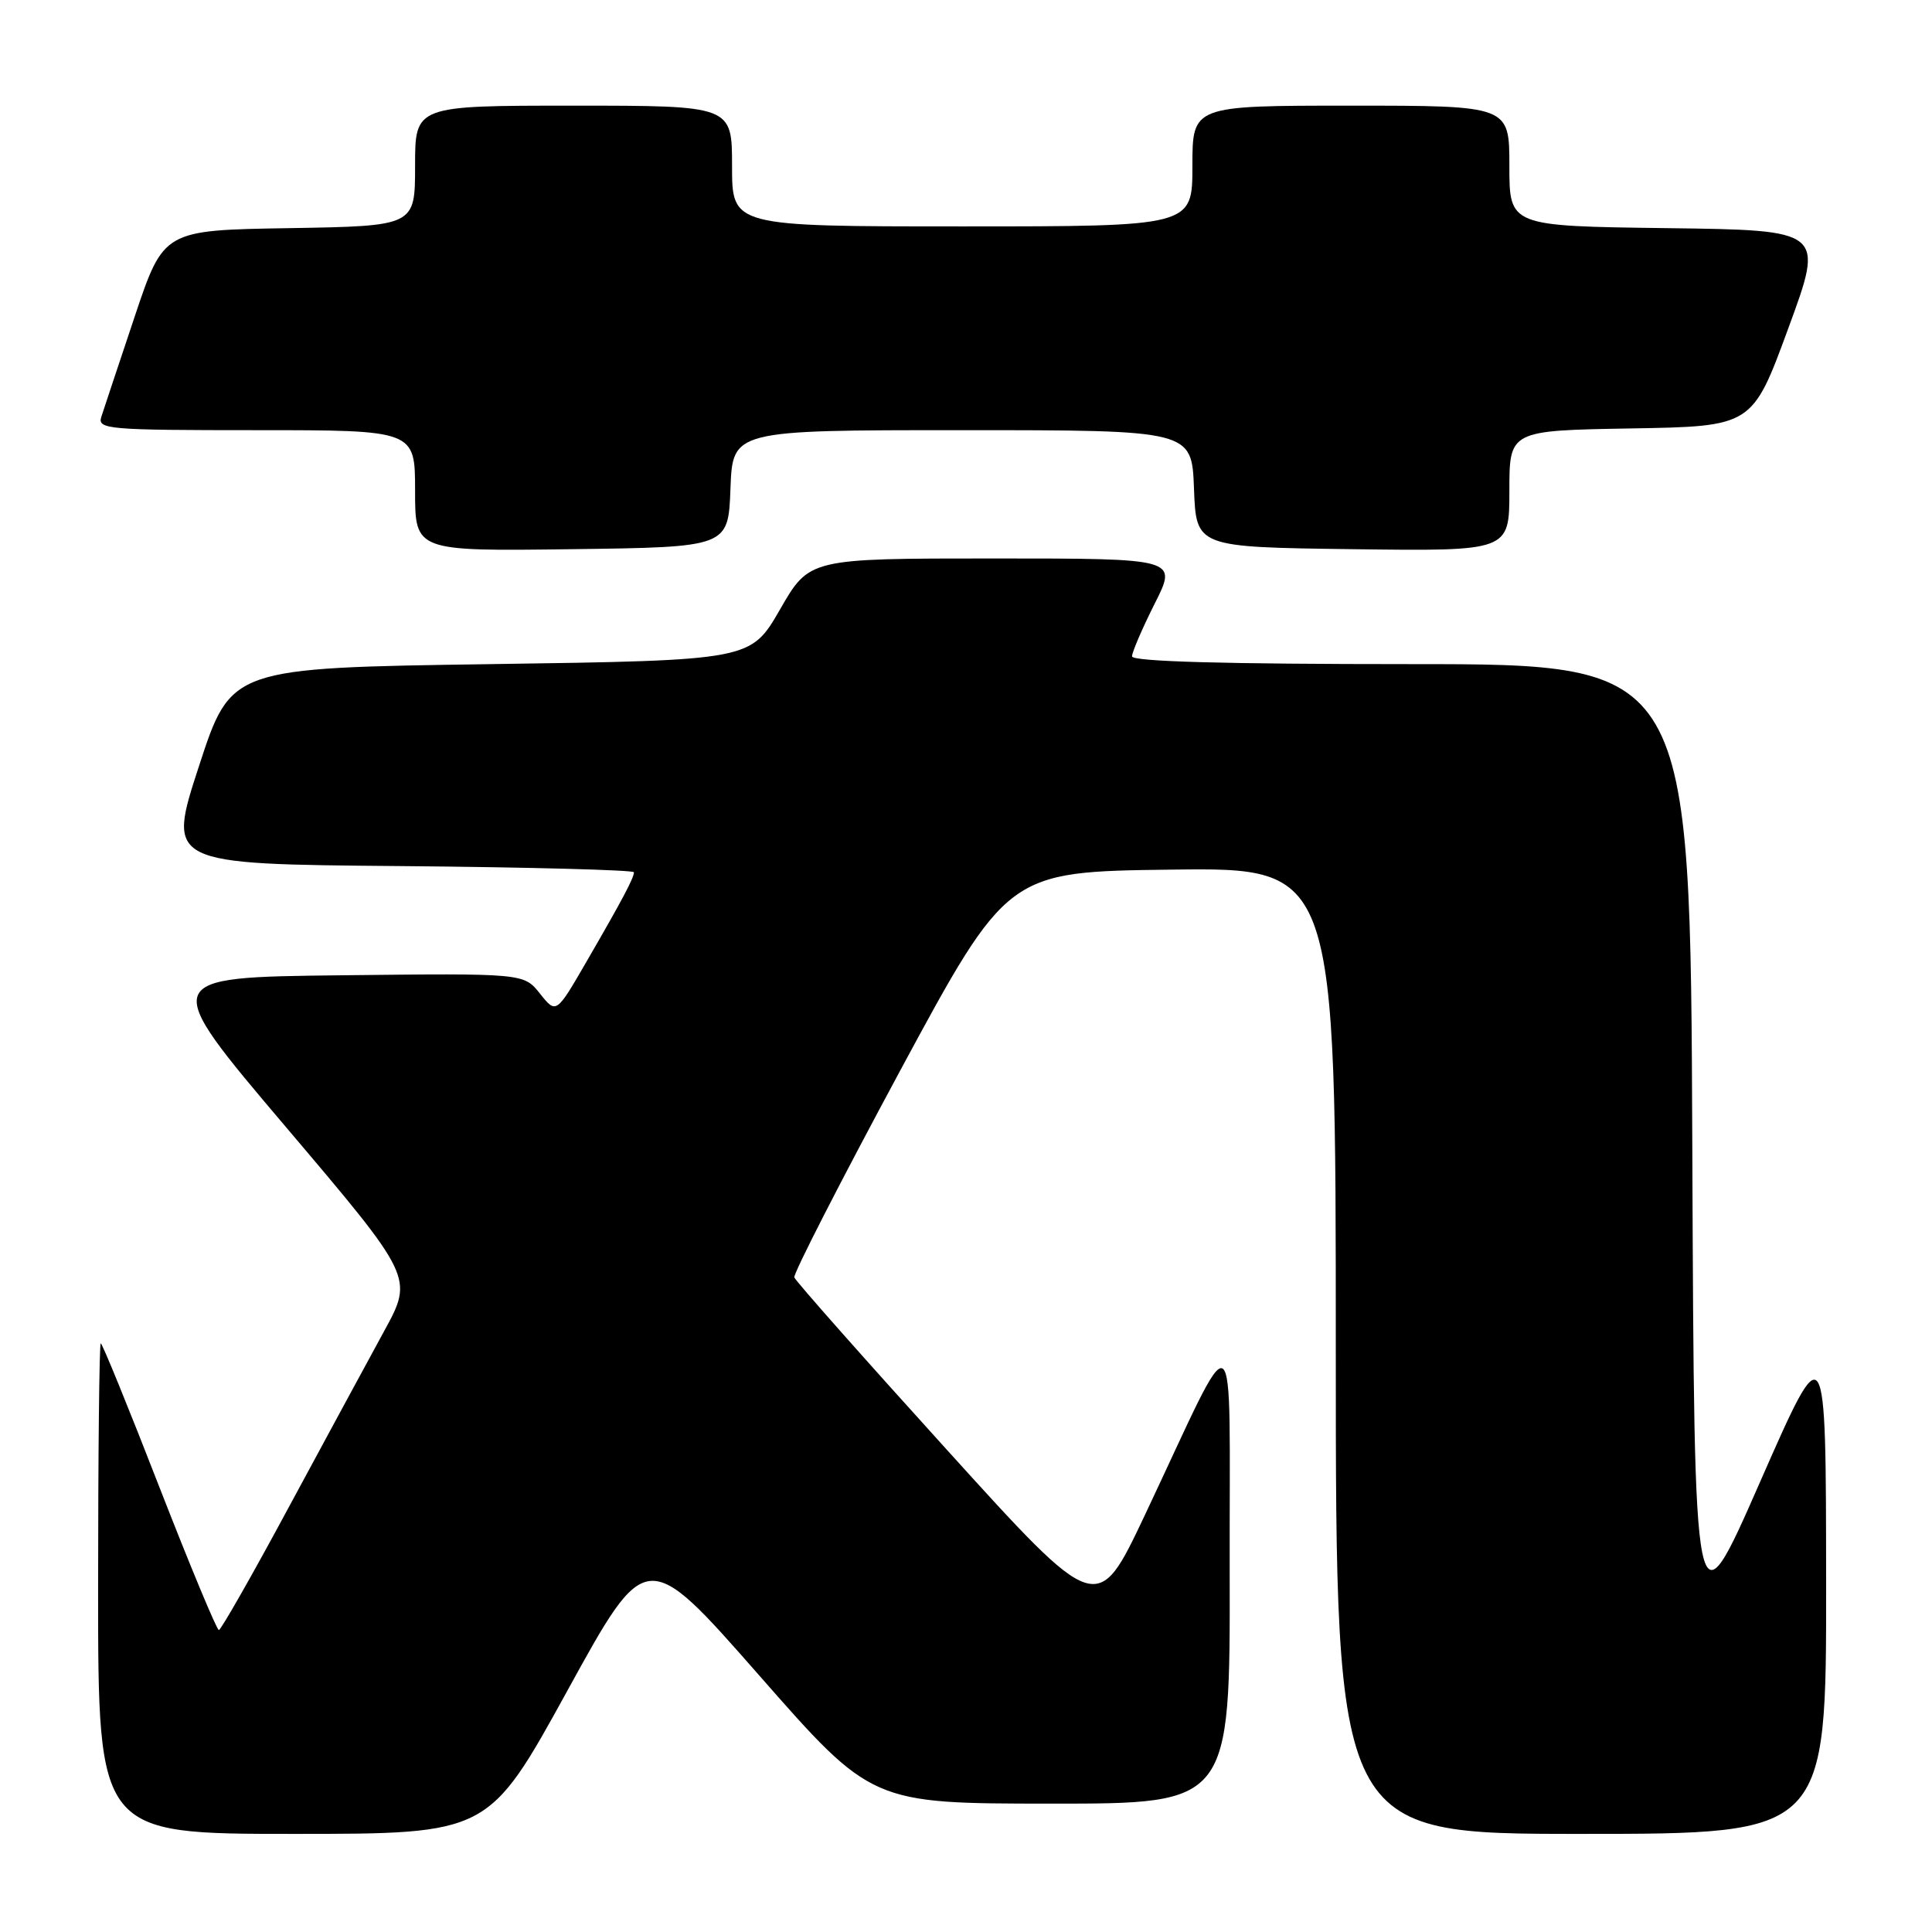 <?xml version="1.0" encoding="UTF-8" standalone="no"?>
<!DOCTYPE svg PUBLIC "-//W3C//DTD SVG 1.1//EN" "http://www.w3.org/Graphics/SVG/1.1/DTD/svg11.dtd" >
<svg xmlns="http://www.w3.org/2000/svg" xmlns:xlink="http://www.w3.org/1999/xlink" version="1.1" viewBox="0 0 256 256">
 <g >
 <path fill="currentColor"
d=" M 75.20 223.99 C 85.65 204.98 85.65 204.98 100.58 221.98 C 115.50 238.98 115.50 238.98 139.25 238.99 C 163.00 239.00 163.00 239.00 162.94 208.25 C 162.87 173.16 164.30 174.10 151.68 200.80 C 145.39 214.10 145.39 214.10 125.47 192.11 C 114.51 180.02 105.41 169.74 105.25 169.26 C 105.10 168.79 111.39 156.50 119.23 141.95 C 133.50 115.50 133.50 115.50 155.25 115.23 C 177.00 114.96 177.00 114.96 177.00 178.98 C 177.00 243.00 177.00 243.00 209.50 243.00 C 242.00 243.00 242.00 243.00 241.97 209.75 C 241.95 176.50 241.95 176.50 233.22 196.36 C 224.50 216.23 224.50 216.23 224.24 152.11 C 223.99 88.00 223.99 88.00 186.99 88.00 C 162.31 88.00 150.00 87.66 150.00 86.97 C 150.00 86.41 151.36 83.26 153.01 79.97 C 156.03 74.00 156.03 74.00 131.64 74.00 C 107.24 74.00 107.24 74.00 103.36 80.75 C 99.47 87.50 99.47 87.50 65.04 88.00 C 30.61 88.50 30.61 88.50 26.37 101.50 C 22.12 114.50 22.12 114.50 53.06 114.76 C 70.08 114.91 84.00 115.28 84.00 115.58 C 84.00 116.33 82.45 119.25 77.71 127.43 C 73.70 134.36 73.70 134.36 71.55 131.66 C 69.40 128.96 69.40 128.96 45.23 129.23 C 21.06 129.50 21.06 129.50 37.92 149.38 C 54.79 169.27 54.79 169.27 50.90 176.38 C 48.76 180.30 43.07 190.81 38.25 199.74 C 33.44 208.68 29.27 215.99 29.00 215.99 C 28.73 216.00 25.17 207.45 21.10 197.00 C 17.04 186.55 13.55 178.00 13.35 178.00 C 13.16 178.00 13.00 192.62 13.00 210.50 C 13.00 243.00 13.00 243.00 38.87 243.00 C 64.74 243.00 64.74 243.00 75.20 223.99 Z  M 96.79 64.75 C 97.08 57.00 97.08 57.00 127.50 57.00 C 157.92 57.00 157.92 57.00 158.21 64.75 C 158.50 72.50 158.50 72.50 179.25 72.77 C 200.00 73.04 200.00 73.04 200.00 65.05 C 200.00 57.05 200.00 57.05 216.09 56.77 C 232.19 56.50 232.19 56.50 236.96 43.50 C 241.74 30.50 241.74 30.50 220.87 30.23 C 200.00 29.96 200.00 29.96 200.00 21.98 C 200.00 14.00 200.00 14.00 179.00 14.00 C 158.00 14.00 158.00 14.00 158.00 22.00 C 158.00 30.00 158.00 30.00 127.50 30.00 C 97.00 30.00 97.00 30.00 97.00 22.00 C 97.00 14.00 97.00 14.00 76.00 14.00 C 55.00 14.00 55.00 14.00 55.00 21.98 C 55.00 29.95 55.00 29.95 38.34 30.23 C 21.68 30.50 21.68 30.50 17.83 42.00 C 15.71 48.33 13.73 54.29 13.42 55.25 C 12.90 56.88 14.32 57.00 33.93 57.00 C 55.00 57.00 55.00 57.00 55.00 65.02 C 55.00 73.04 55.00 73.04 75.75 72.77 C 96.50 72.50 96.50 72.50 96.79 64.75 Z "/>
</g>
</svg>